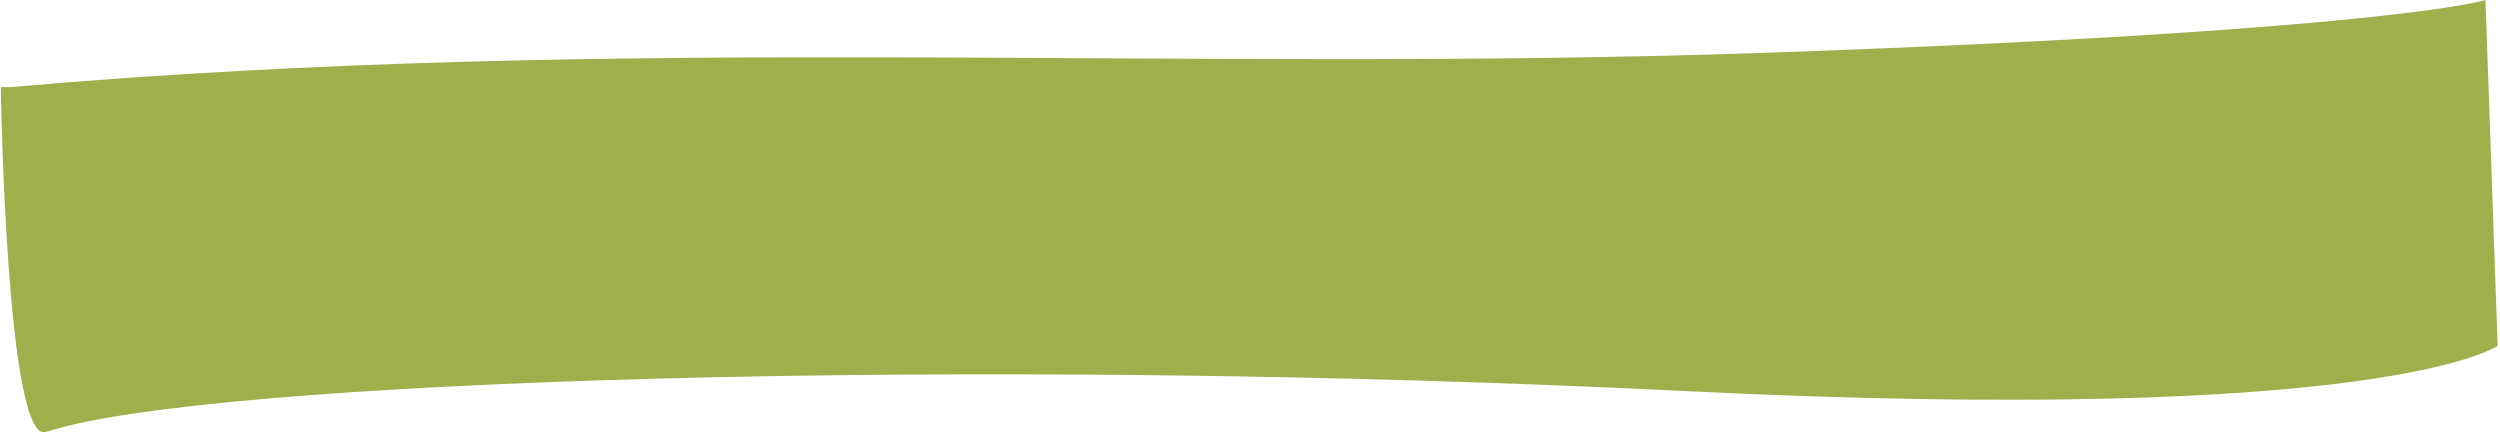 <?xml version="1.0" encoding="UTF-8"?>
<svg id="Layer_1" xmlns="http://www.w3.org/2000/svg" width="636.9" height="110.1" version="1.1" viewBox="0 0 636.9 110.1">
  <!-- Generator: Adobe Illustrator 29.2.1, SVG Export Plug-In . SVG Version: 2.1.0 Build 116)  -->
  <defs>
    <style>
      .st0 {
        fill: #9eb04c;
      }
    </style>
  </defs>
  <path id="Path_2419" class="st0" d="M.2,22.2h2.4c157-13.8,298-3.5,448.6-8.8C609.4,7.8,633.2,0,633.2,0l3.1,88.1s-28.2,20.4-207.6,11.5c-179.4-8.9-376.1-3-416.8,10.4C1.6,114.4.2,22.2.2,22.2Z"/>
</svg>